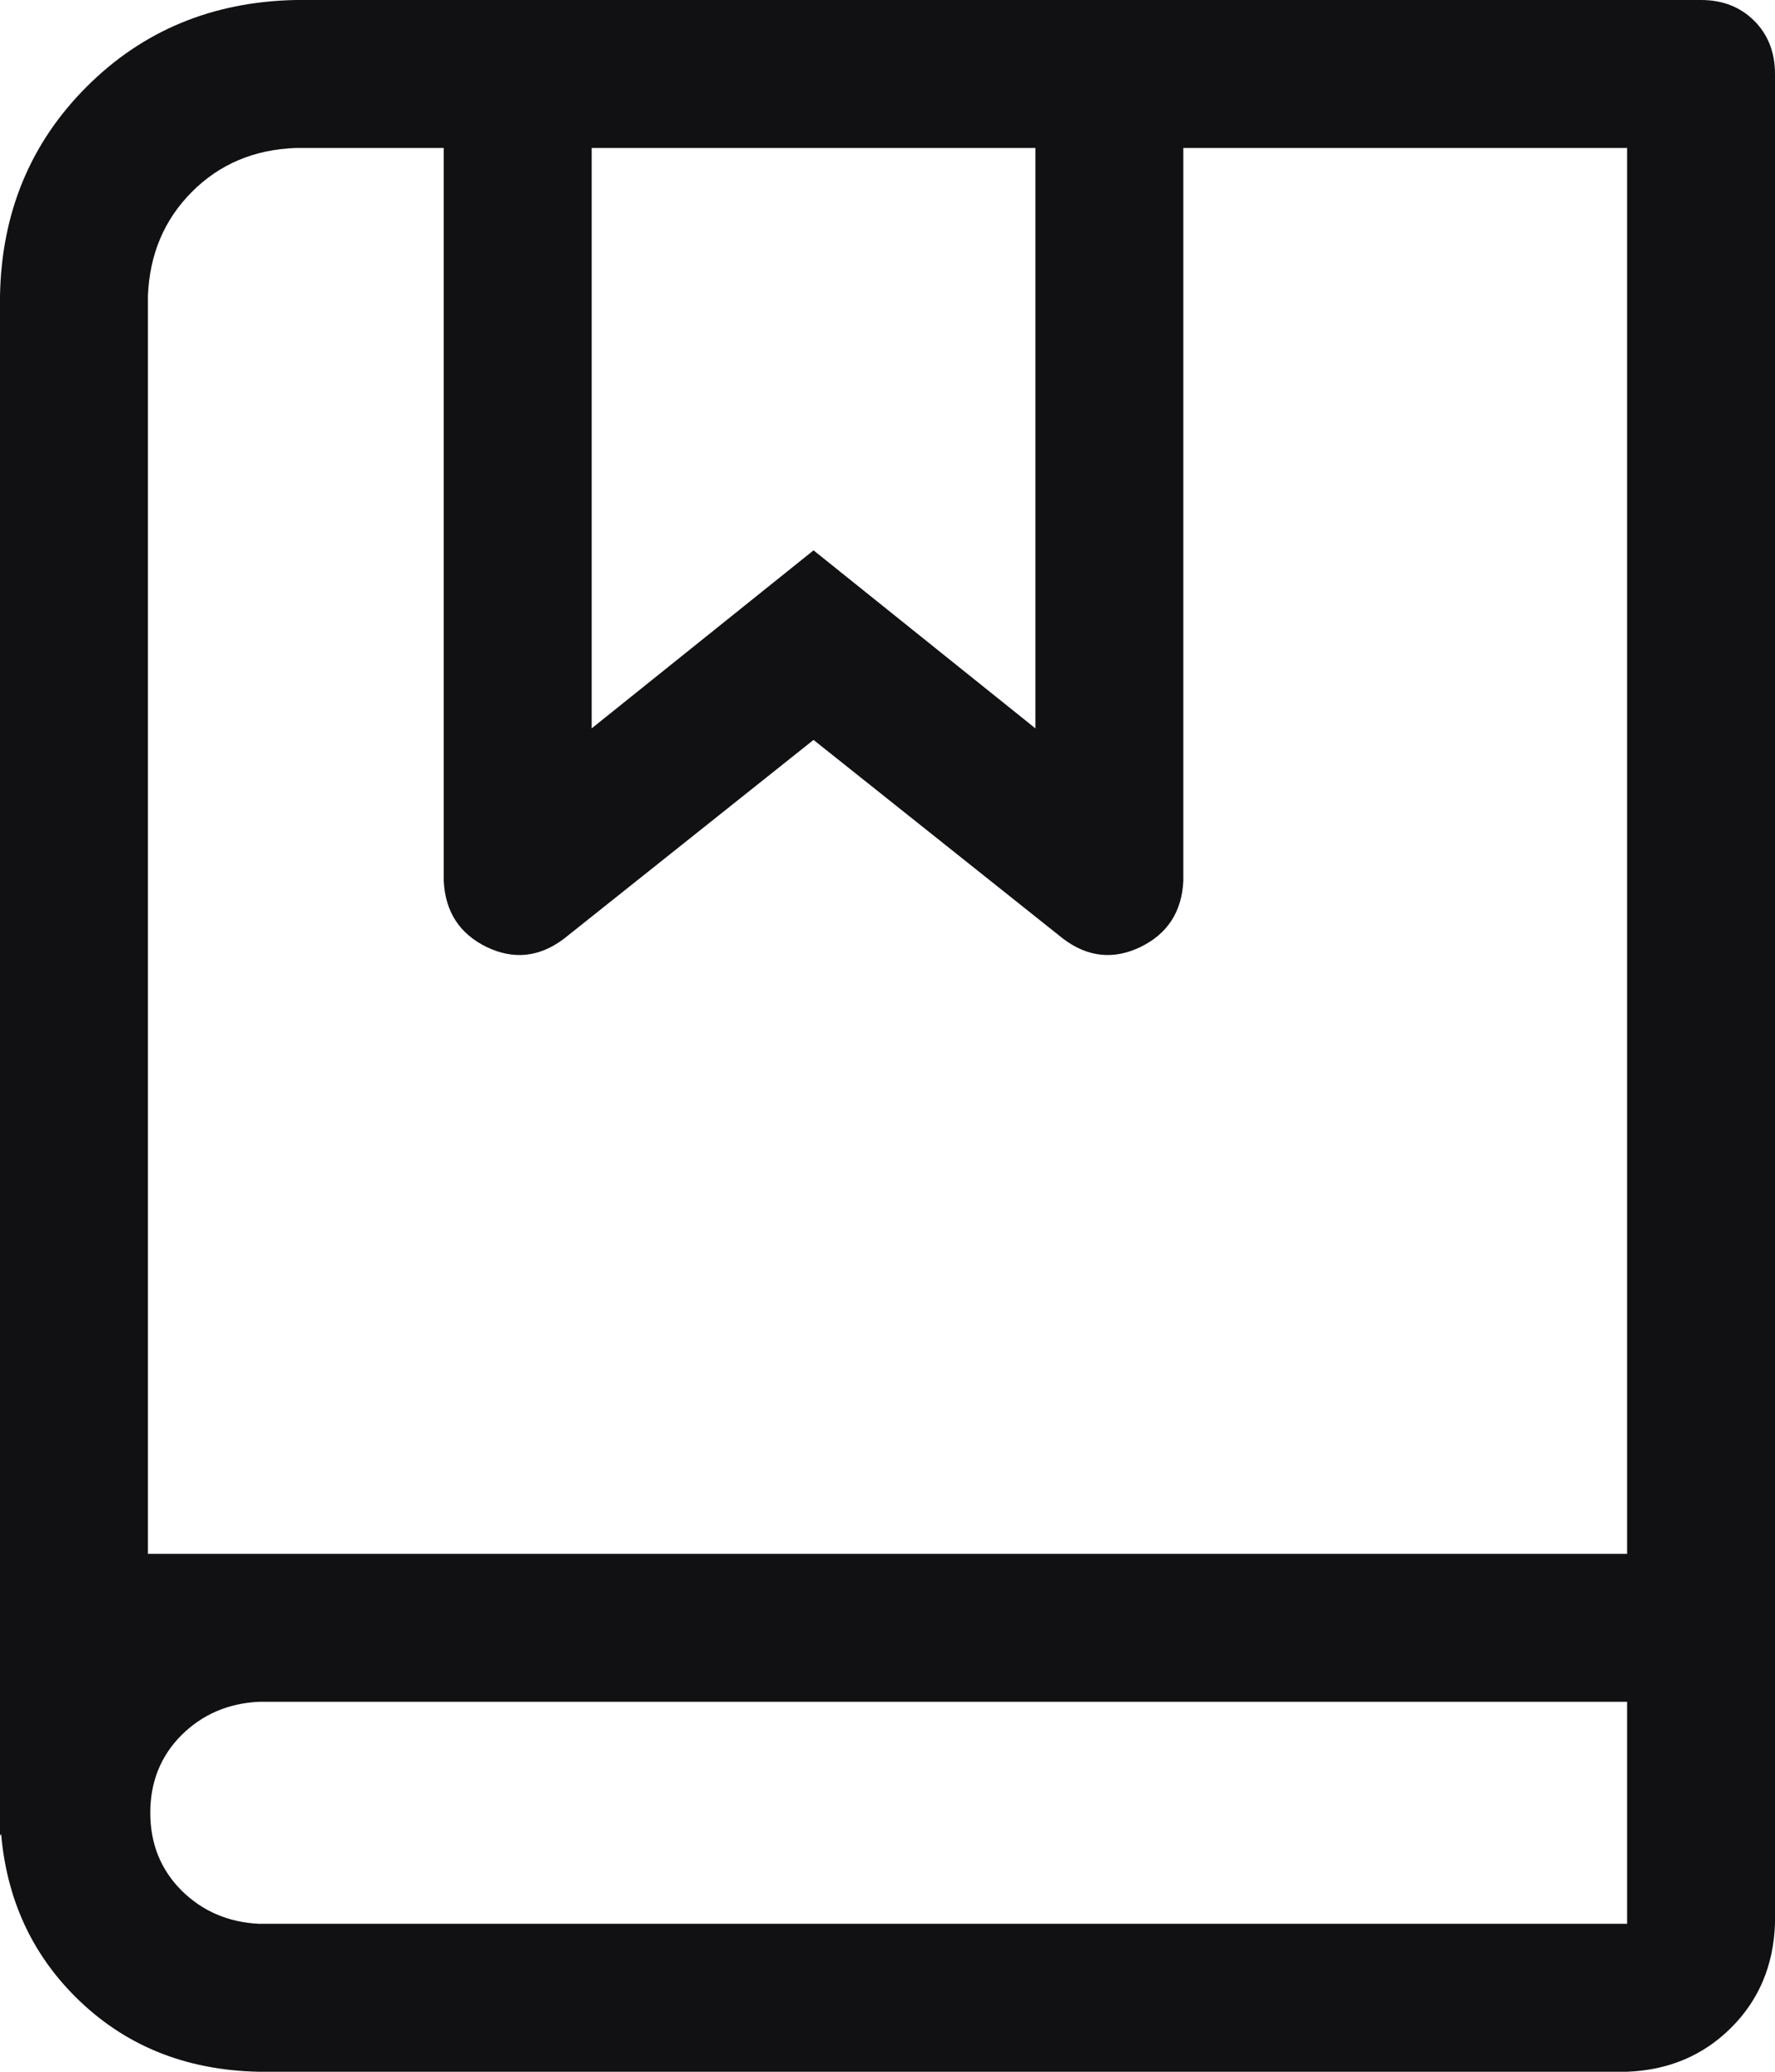 <svg width="12" height="14" viewBox="0 0 12 14" fill="none" xmlns="http://www.w3.org/2000/svg">
<path d="M1 10.5H11V1H2C1.719 1.01 1.484 1.109 1.297 1.297C1.11 1.485 1.011 1.719 1 2V10.5ZM2 0H11.5C11.646 0 11.766 0.047 11.86 0.141C11.953 0.234 12 0.354 12 0.5V11C12 11.146 11.953 11.266 11.86 11.36C11.766 11.453 11.646 11.5 11.5 11.5H0.5L0 12.406V2C0.01 1.437 0.206 0.966 0.586 0.586C0.966 0.206 1.438 0.011 2 0ZM1.75 11.5C1.542 11.51 1.367 11.586 1.226 11.726C1.086 11.867 1.016 12.042 1.016 12.25C1.016 12.458 1.086 12.633 1.226 12.774C1.367 12.914 1.542 12.99 1.75 13H11V11.5H1.75ZM1.75 10.5H12V13C11.99 13.281 11.891 13.516 11.703 13.703C11.515 13.89 11.281 13.989 11 14H1.75C1.25 13.99 0.836 13.82 0.508 13.492C0.18 13.164 0.011 12.75 0 12.25C0.01 11.75 0.18 11.336 0.508 11.008C0.836 10.68 1.25 10.511 1.75 10.5ZM4 1V4.922L5.5 3.719L7 4.922V1H4ZM3 0H8V5.953C7.99 6.161 7.893 6.31 7.711 6.399C7.529 6.487 7.354 6.469 7.188 6.344L5.5 5L3.812 6.344C3.646 6.469 3.471 6.487 3.289 6.399C3.107 6.31 3.01 6.161 3 5.953V0Z" fill="#08080A" fill-opacity="0.96"/>
</svg>
